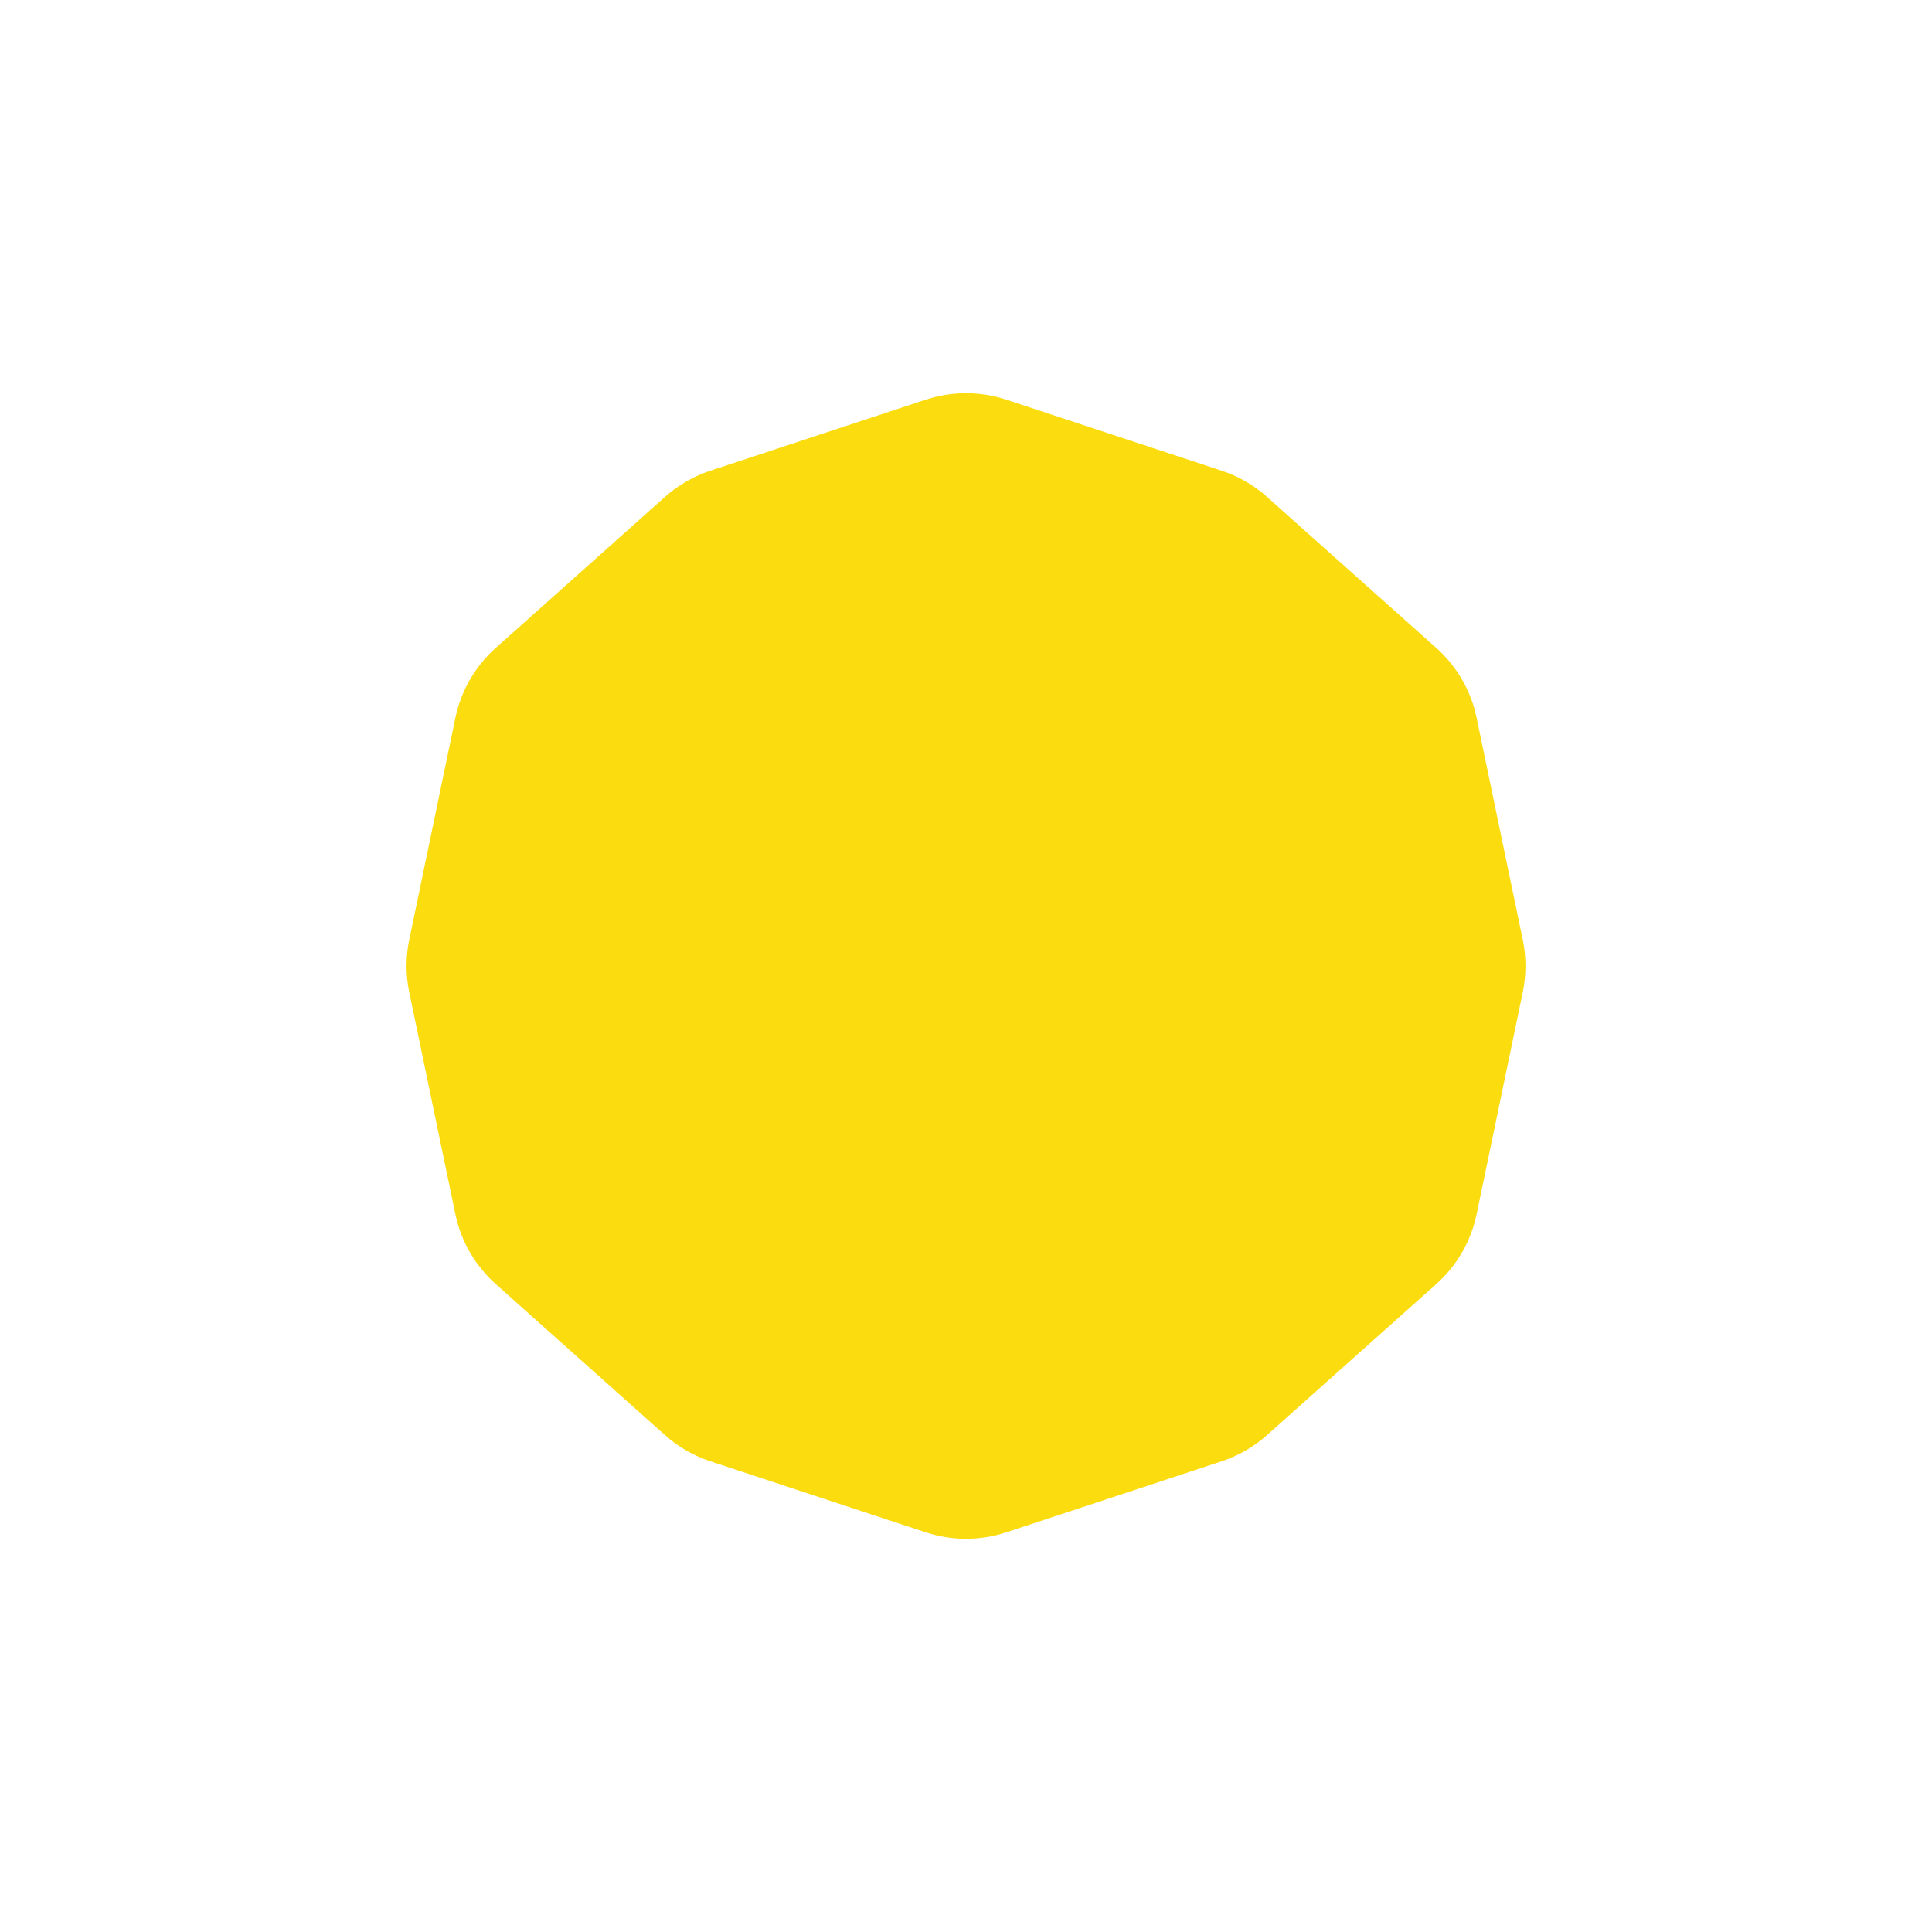 <svg width="90" height="90" viewBox="0 0 90 90" fill="none" xmlns="http://www.w3.org/2000/svg">
<path d="M43.121 18.62C44.341 18.217 45.659 18.217 46.879 18.62L56.91 21.928C57.692 22.186 58.412 22.602 59.026 23.15L66.906 30.182C67.865 31.038 68.524 32.179 68.786 33.437L70.936 43.778C71.103 44.584 71.103 45.416 70.936 46.222L68.786 56.563C68.524 57.821 67.865 58.962 66.906 59.818L59.026 66.85C58.412 67.398 57.692 67.814 56.91 68.072L46.879 71.38C45.659 71.783 44.341 71.783 43.121 71.38L33.09 68.072C32.308 67.814 31.588 67.398 30.974 66.85L23.094 59.818C22.135 58.962 21.476 57.821 21.214 56.563L19.064 46.222C18.896 45.416 18.896 44.584 19.064 43.778L21.214 33.437C21.476 32.179 22.135 31.038 23.094 30.182L30.974 23.15C31.588 22.602 32.308 22.186 33.09 21.928L43.121 18.62Z" fill="#FBDC0E"/>
</svg>
